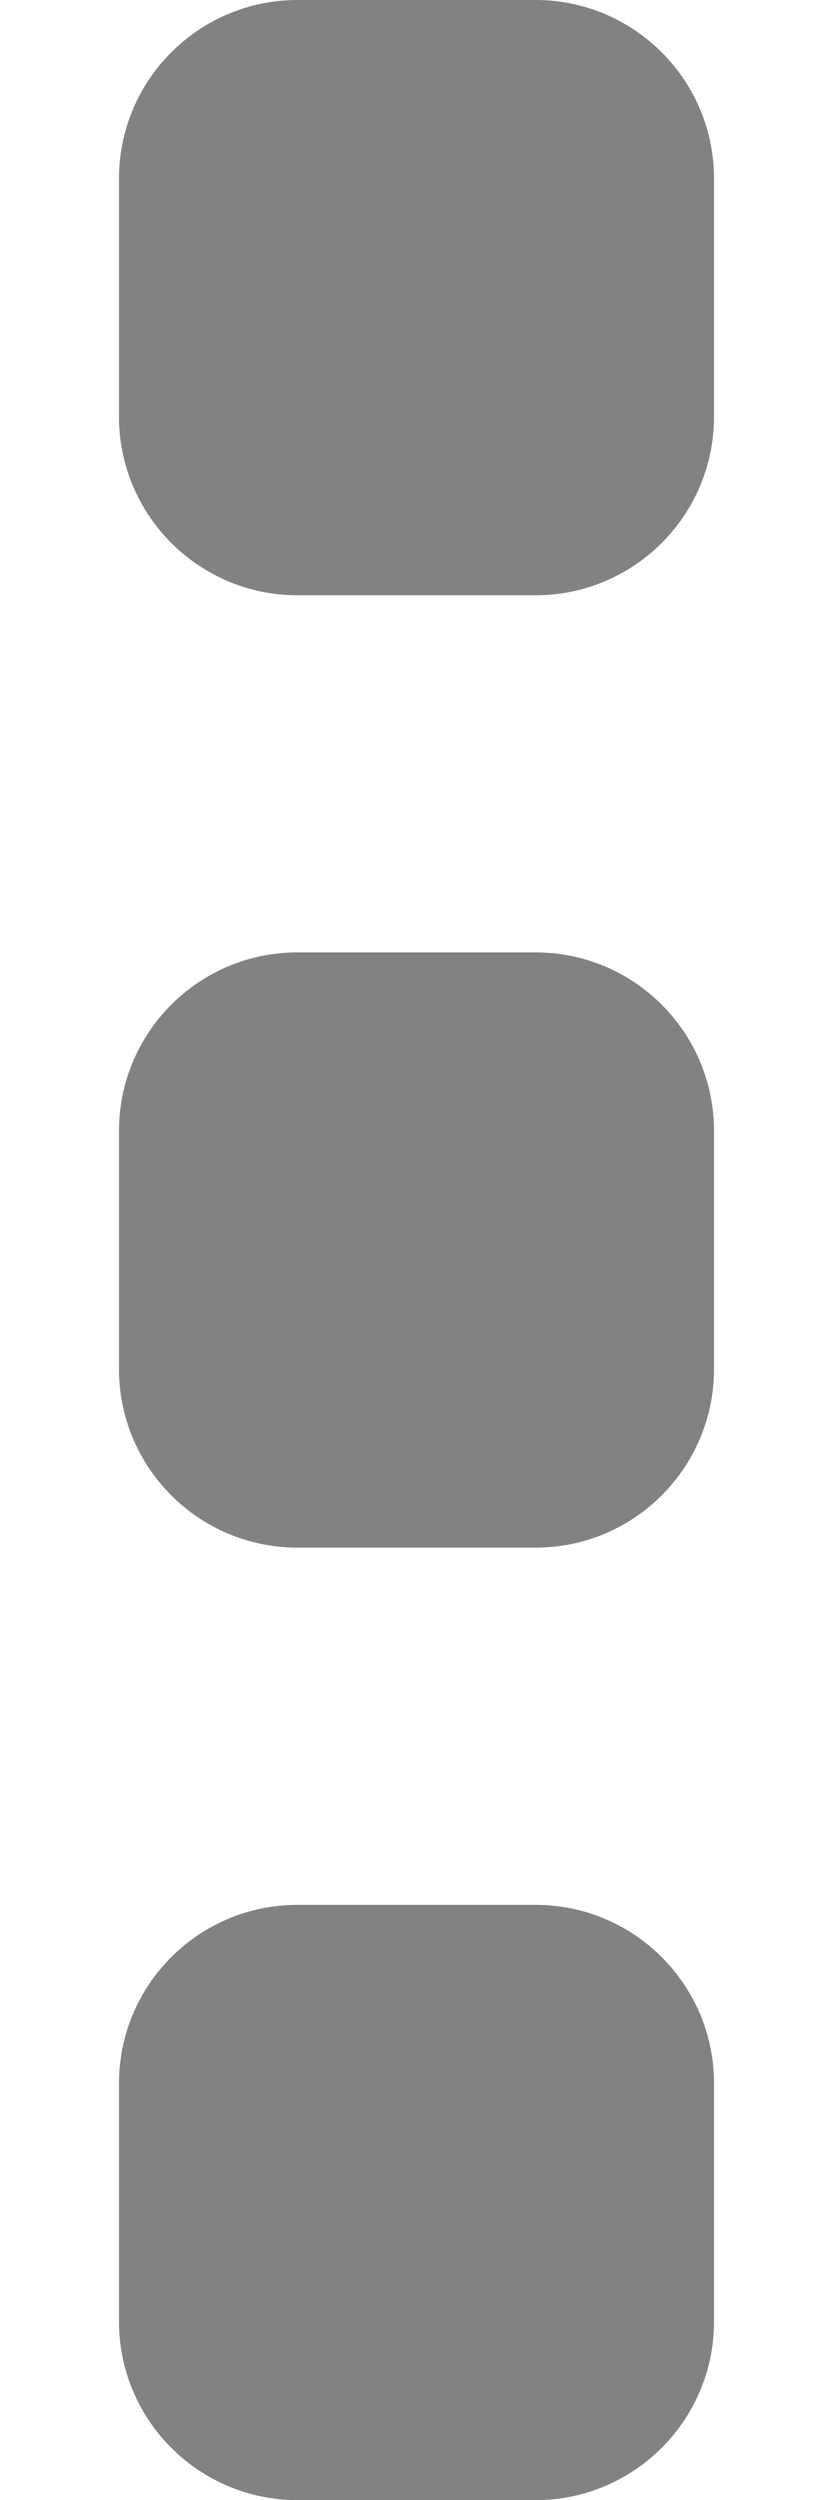 <svg width="6" height="18" viewBox="0 0 6 18" fill="none" xmlns="http://www.w3.org/2000/svg">
<path d="M3.857 0H2.143C1.433 0 0.857 0.576 0.857 1.286V3C0.857 3.71 1.433 4.286 2.143 4.286H3.857C4.567 4.286 5.143 3.71 5.143 3V1.286C5.143 0.576 4.567 0 3.857 0Z" fill="#828282"/>
<path d="M3.857 6.857H2.143C1.433 6.857 0.857 7.433 0.857 8.143V9.857C0.857 10.568 1.433 11.143 2.143 11.143H3.857C4.567 11.143 5.143 10.568 5.143 9.857V8.143C5.143 7.433 4.567 6.857 3.857 6.857Z" fill="#828282"/>
<path d="M3.857 13.715H2.143C1.433 13.715 0.857 14.29 0.857 15.001V16.715C0.857 17.425 1.433 18.001 2.143 18.001H3.857C4.567 18.001 5.143 17.425 5.143 16.715V15.001C5.143 14.29 4.567 13.715 3.857 13.715Z" fill="#828282"/>
</svg>
